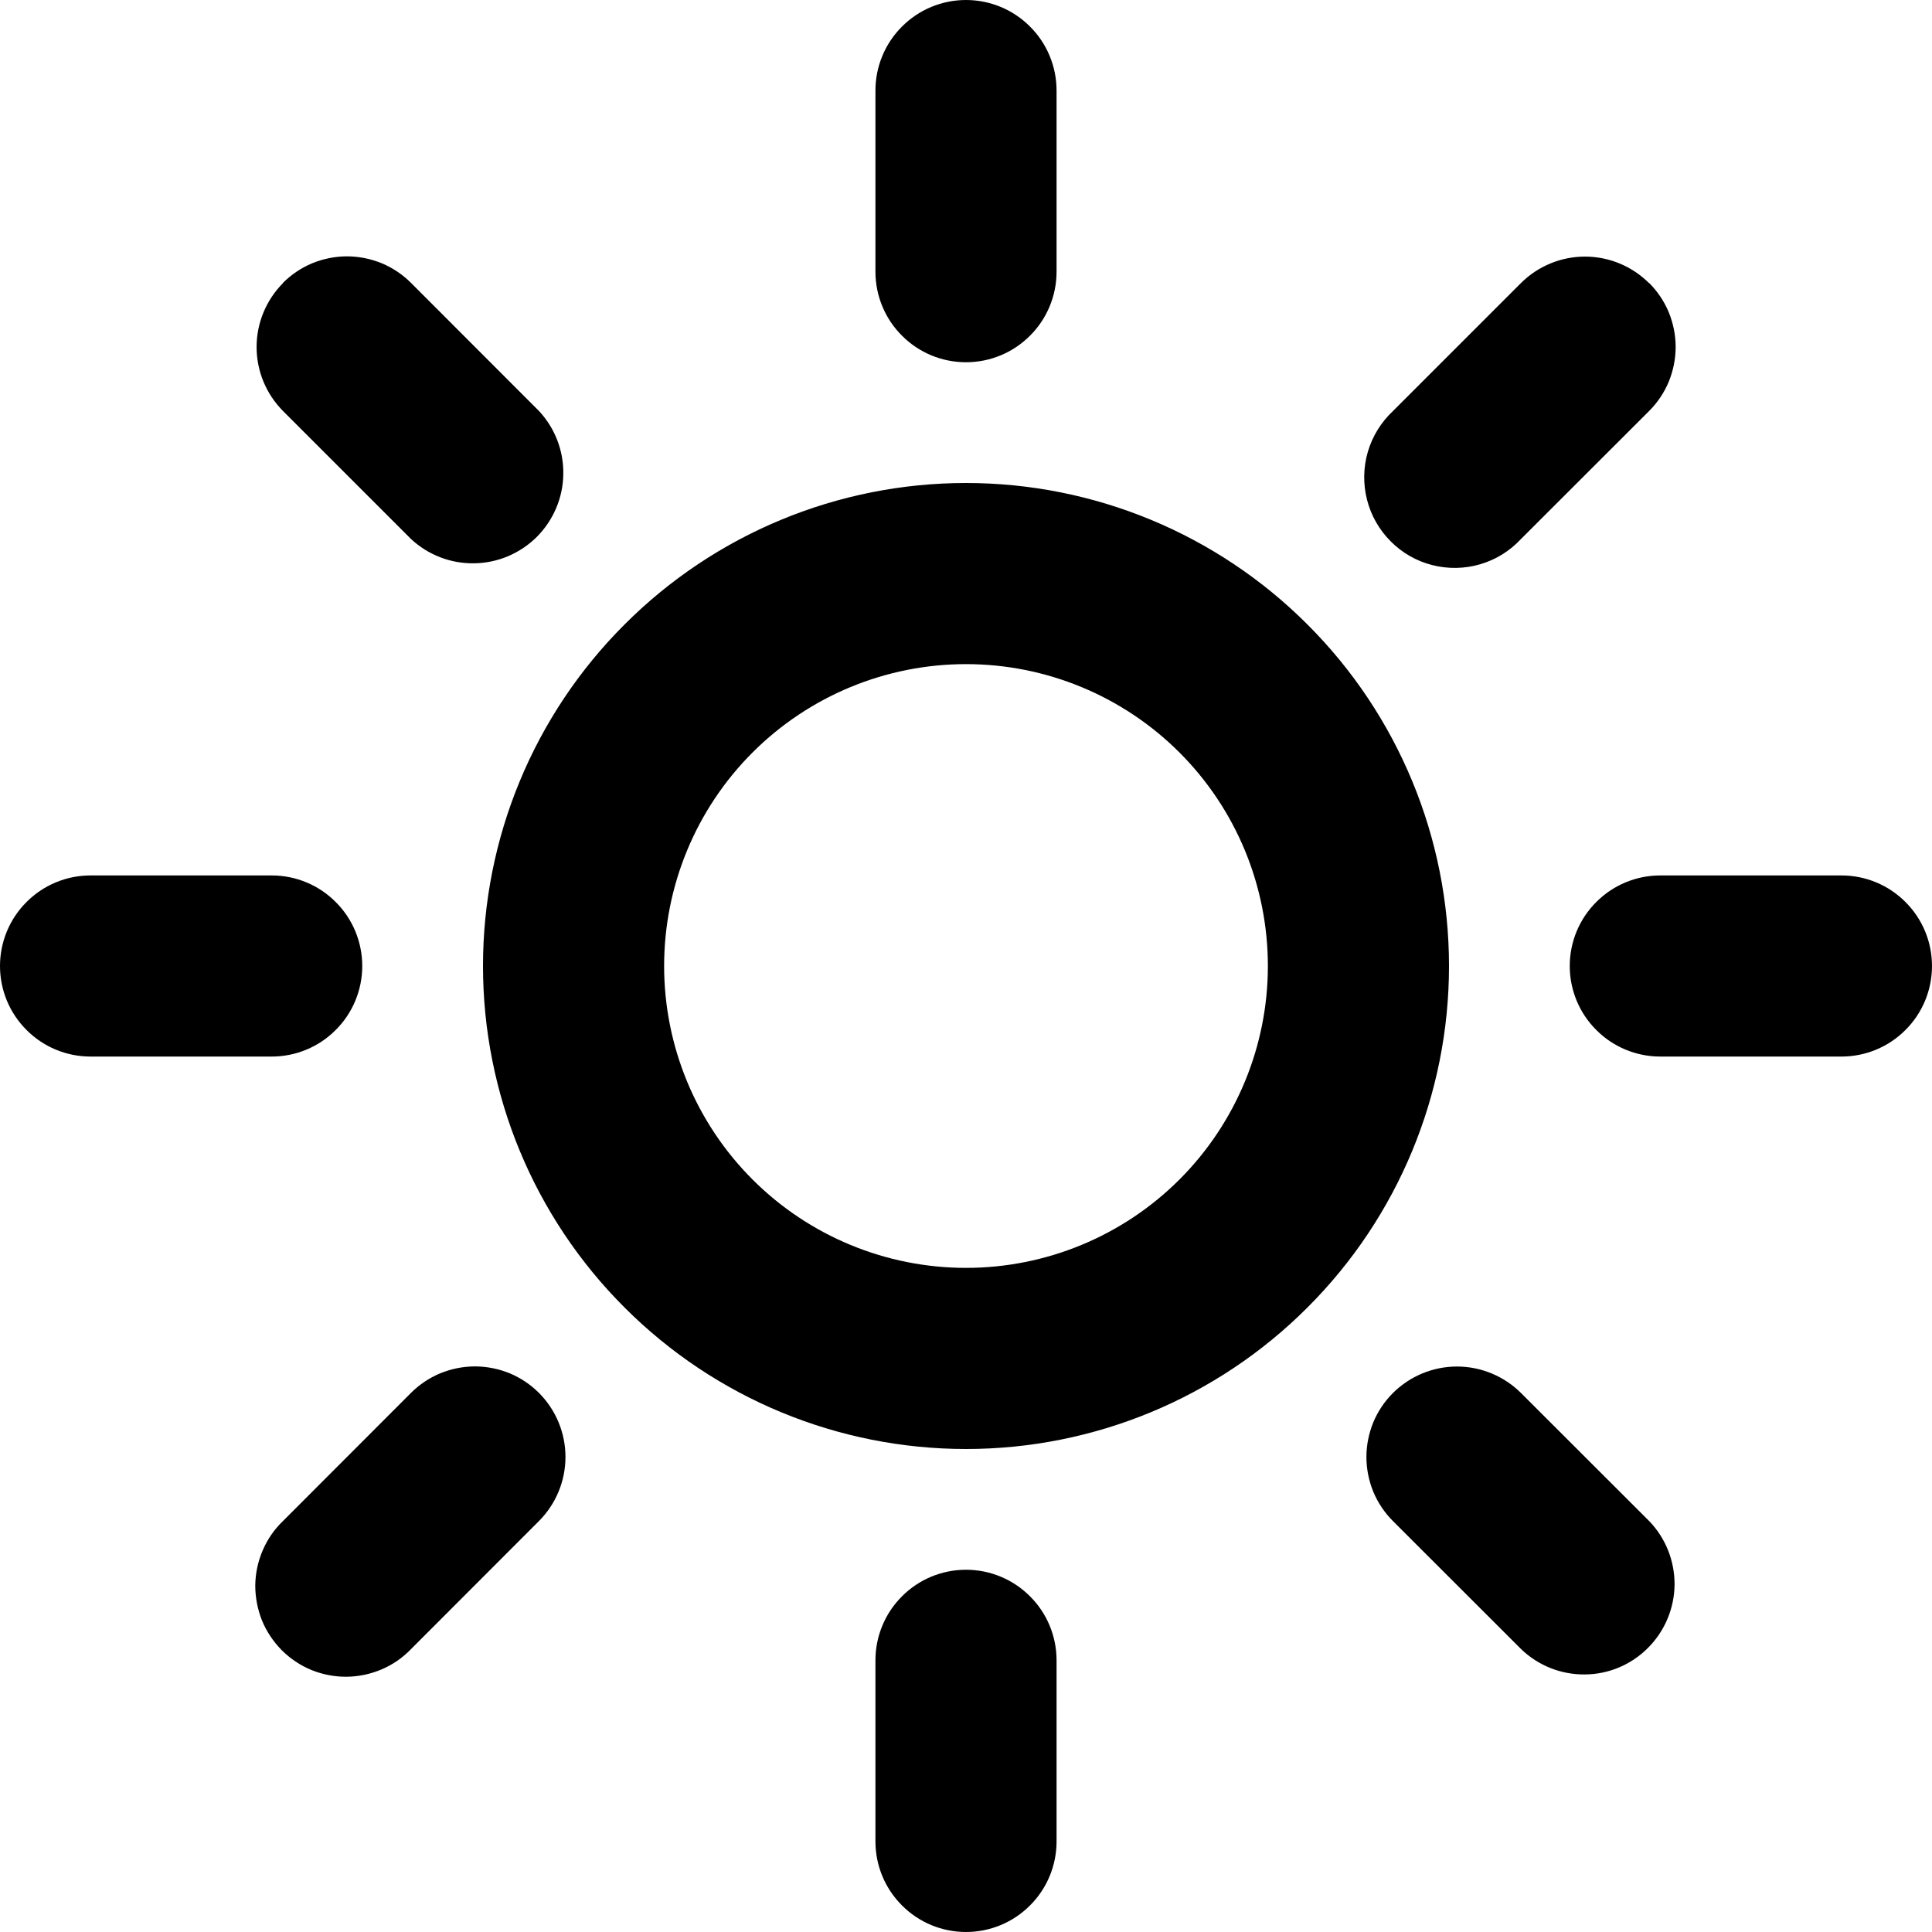 <svg width="16" height="16" viewBox="0 0 16 16" fill="none" xmlns="http://www.w3.org/2000/svg">
<g clip-path="url(#clip0_102_26)">
<path d="M8 12C6.939 12 5.922 11.579 5.172 10.828C4.421 10.078 4 9.061 4 8C4 6.939 4.421 5.922 5.172 5.172C5.922 4.421 6.939 4 8 4C9.061 4 10.078 4.421 10.828 5.172C11.579 5.922 12 6.939 12 8C12 9.061 11.579 10.078 10.828 10.828C10.078 11.579 9.061 12 8 12ZM8 10.5C8.663 10.5 9.299 10.237 9.768 9.768C10.237 9.299 10.5 8.663 10.5 8C10.5 7.337 10.237 6.701 9.768 6.232C9.299 5.763 8.663 5.5 8 5.5C7.337 5.5 6.701 5.763 6.232 6.232C5.763 6.701 5.5 7.337 5.5 8C5.5 8.663 5.763 9.299 6.232 9.768C6.701 10.237 7.337 10.5 8 10.5ZM13.657 2.343C13.727 2.413 13.782 2.495 13.82 2.586C13.857 2.677 13.877 2.775 13.877 2.873C13.877 2.972 13.857 3.07 13.82 3.161C13.782 3.252 13.727 3.334 13.657 3.404L12.596 4.464C12.504 4.563 12.388 4.635 12.258 4.673C12.129 4.711 11.992 4.713 11.862 4.68C11.731 4.647 11.612 4.579 11.517 4.483C11.422 4.388 11.354 4.269 11.321 4.138C11.288 4.008 11.29 3.871 11.328 3.741C11.366 3.612 11.438 3.496 11.536 3.404L12.596 2.344C12.737 2.204 12.927 2.125 13.126 2.125C13.325 2.125 13.515 2.204 13.656 2.344L13.657 2.343ZM4.464 11.536C4.604 11.677 4.683 11.867 4.683 12.066C4.683 12.265 4.604 12.455 4.464 12.596L3.404 13.657C3.335 13.729 3.252 13.786 3.161 13.825C3.069 13.864 2.971 13.885 2.871 13.886C2.772 13.887 2.673 13.868 2.581 13.831C2.488 13.793 2.405 13.737 2.334 13.667C2.264 13.596 2.208 13.513 2.17 13.421C2.133 13.328 2.114 13.23 2.114 13.13C2.115 13.03 2.136 12.932 2.175 12.841C2.214 12.749 2.271 12.666 2.343 12.597L3.403 11.536C3.473 11.466 3.555 11.411 3.646 11.373C3.737 11.336 3.835 11.316 3.933 11.316C4.032 11.316 4.13 11.336 4.221 11.373C4.312 11.411 4.394 11.466 4.464 11.536ZM8 0C8.199 0 8.39 0.079 8.53 0.22C8.671 0.36 8.75 0.551 8.75 0.75V2.25C8.75 2.449 8.671 2.64 8.53 2.78C8.39 2.921 8.199 3 8 3C7.801 3 7.61 2.921 7.47 2.78C7.329 2.64 7.25 2.449 7.25 2.25V0.75C7.25 0.551 7.329 0.36 7.47 0.22C7.61 0.079 7.801 0 8 0ZM3 8C3 8.199 2.921 8.39 2.78 8.53C2.64 8.671 2.449 8.75 2.25 8.75H0.75C0.551 8.75 0.36 8.671 0.22 8.53C0.079 8.39 0 8.199 0 8C0 7.801 0.079 7.61 0.22 7.47C0.36 7.329 0.551 7.25 0.75 7.25H2.25C2.449 7.25 2.64 7.329 2.78 7.47C2.921 7.61 3 7.801 3 8ZM16 8C16 8.199 15.921 8.39 15.78 8.53C15.64 8.671 15.449 8.75 15.25 8.75H13.75C13.551 8.75 13.36 8.671 13.22 8.53C13.079 8.39 13 8.199 13 8C13 7.801 13.079 7.61 13.22 7.47C13.36 7.329 13.551 7.25 13.75 7.25H15.25C15.449 7.25 15.64 7.329 15.78 7.47C15.921 7.61 16 7.801 16 8ZM8 13C8.199 13 8.39 13.079 8.53 13.22C8.671 13.36 8.75 13.551 8.75 13.75V15.25C8.75 15.449 8.671 15.64 8.53 15.78C8.39 15.921 8.199 16 8 16C7.801 16 7.61 15.921 7.47 15.78C7.329 15.64 7.25 15.449 7.25 15.25V13.75C7.25 13.551 7.329 13.36 7.47 13.22C7.61 13.079 7.801 13 8 13ZM11.536 11.536C11.677 11.396 11.867 11.317 12.066 11.317C12.265 11.317 12.455 11.396 12.596 11.536L13.657 12.596C13.794 12.737 13.869 12.927 13.868 13.123C13.866 13.32 13.787 13.508 13.648 13.647C13.509 13.787 13.321 13.866 13.125 13.867C12.928 13.869 12.739 13.794 12.597 13.657L11.536 12.597C11.466 12.527 11.411 12.445 11.373 12.354C11.336 12.263 11.316 12.165 11.316 12.066C11.316 11.968 11.336 11.87 11.373 11.779C11.411 11.688 11.466 11.606 11.536 11.536ZM2.343 2.343C2.413 2.273 2.495 2.218 2.586 2.18C2.677 2.143 2.775 2.123 2.873 2.123C2.972 2.123 3.07 2.143 3.161 2.18C3.252 2.218 3.334 2.273 3.404 2.343L4.464 3.404C4.596 3.546 4.669 3.734 4.665 3.929C4.662 4.123 4.583 4.308 4.446 4.446C4.308 4.583 4.123 4.662 3.929 4.665C3.734 4.669 3.546 4.596 3.404 4.464L2.344 3.404C2.204 3.263 2.125 3.073 2.125 2.874C2.125 2.675 2.204 2.485 2.344 2.344L2.343 2.343Z" fill="black"/>
</g>
<defs>
<clipPath id="clip0_102_26">
<rect width="16" height="16" fill="white"/>
</clipPath>
</defs>
</svg>
